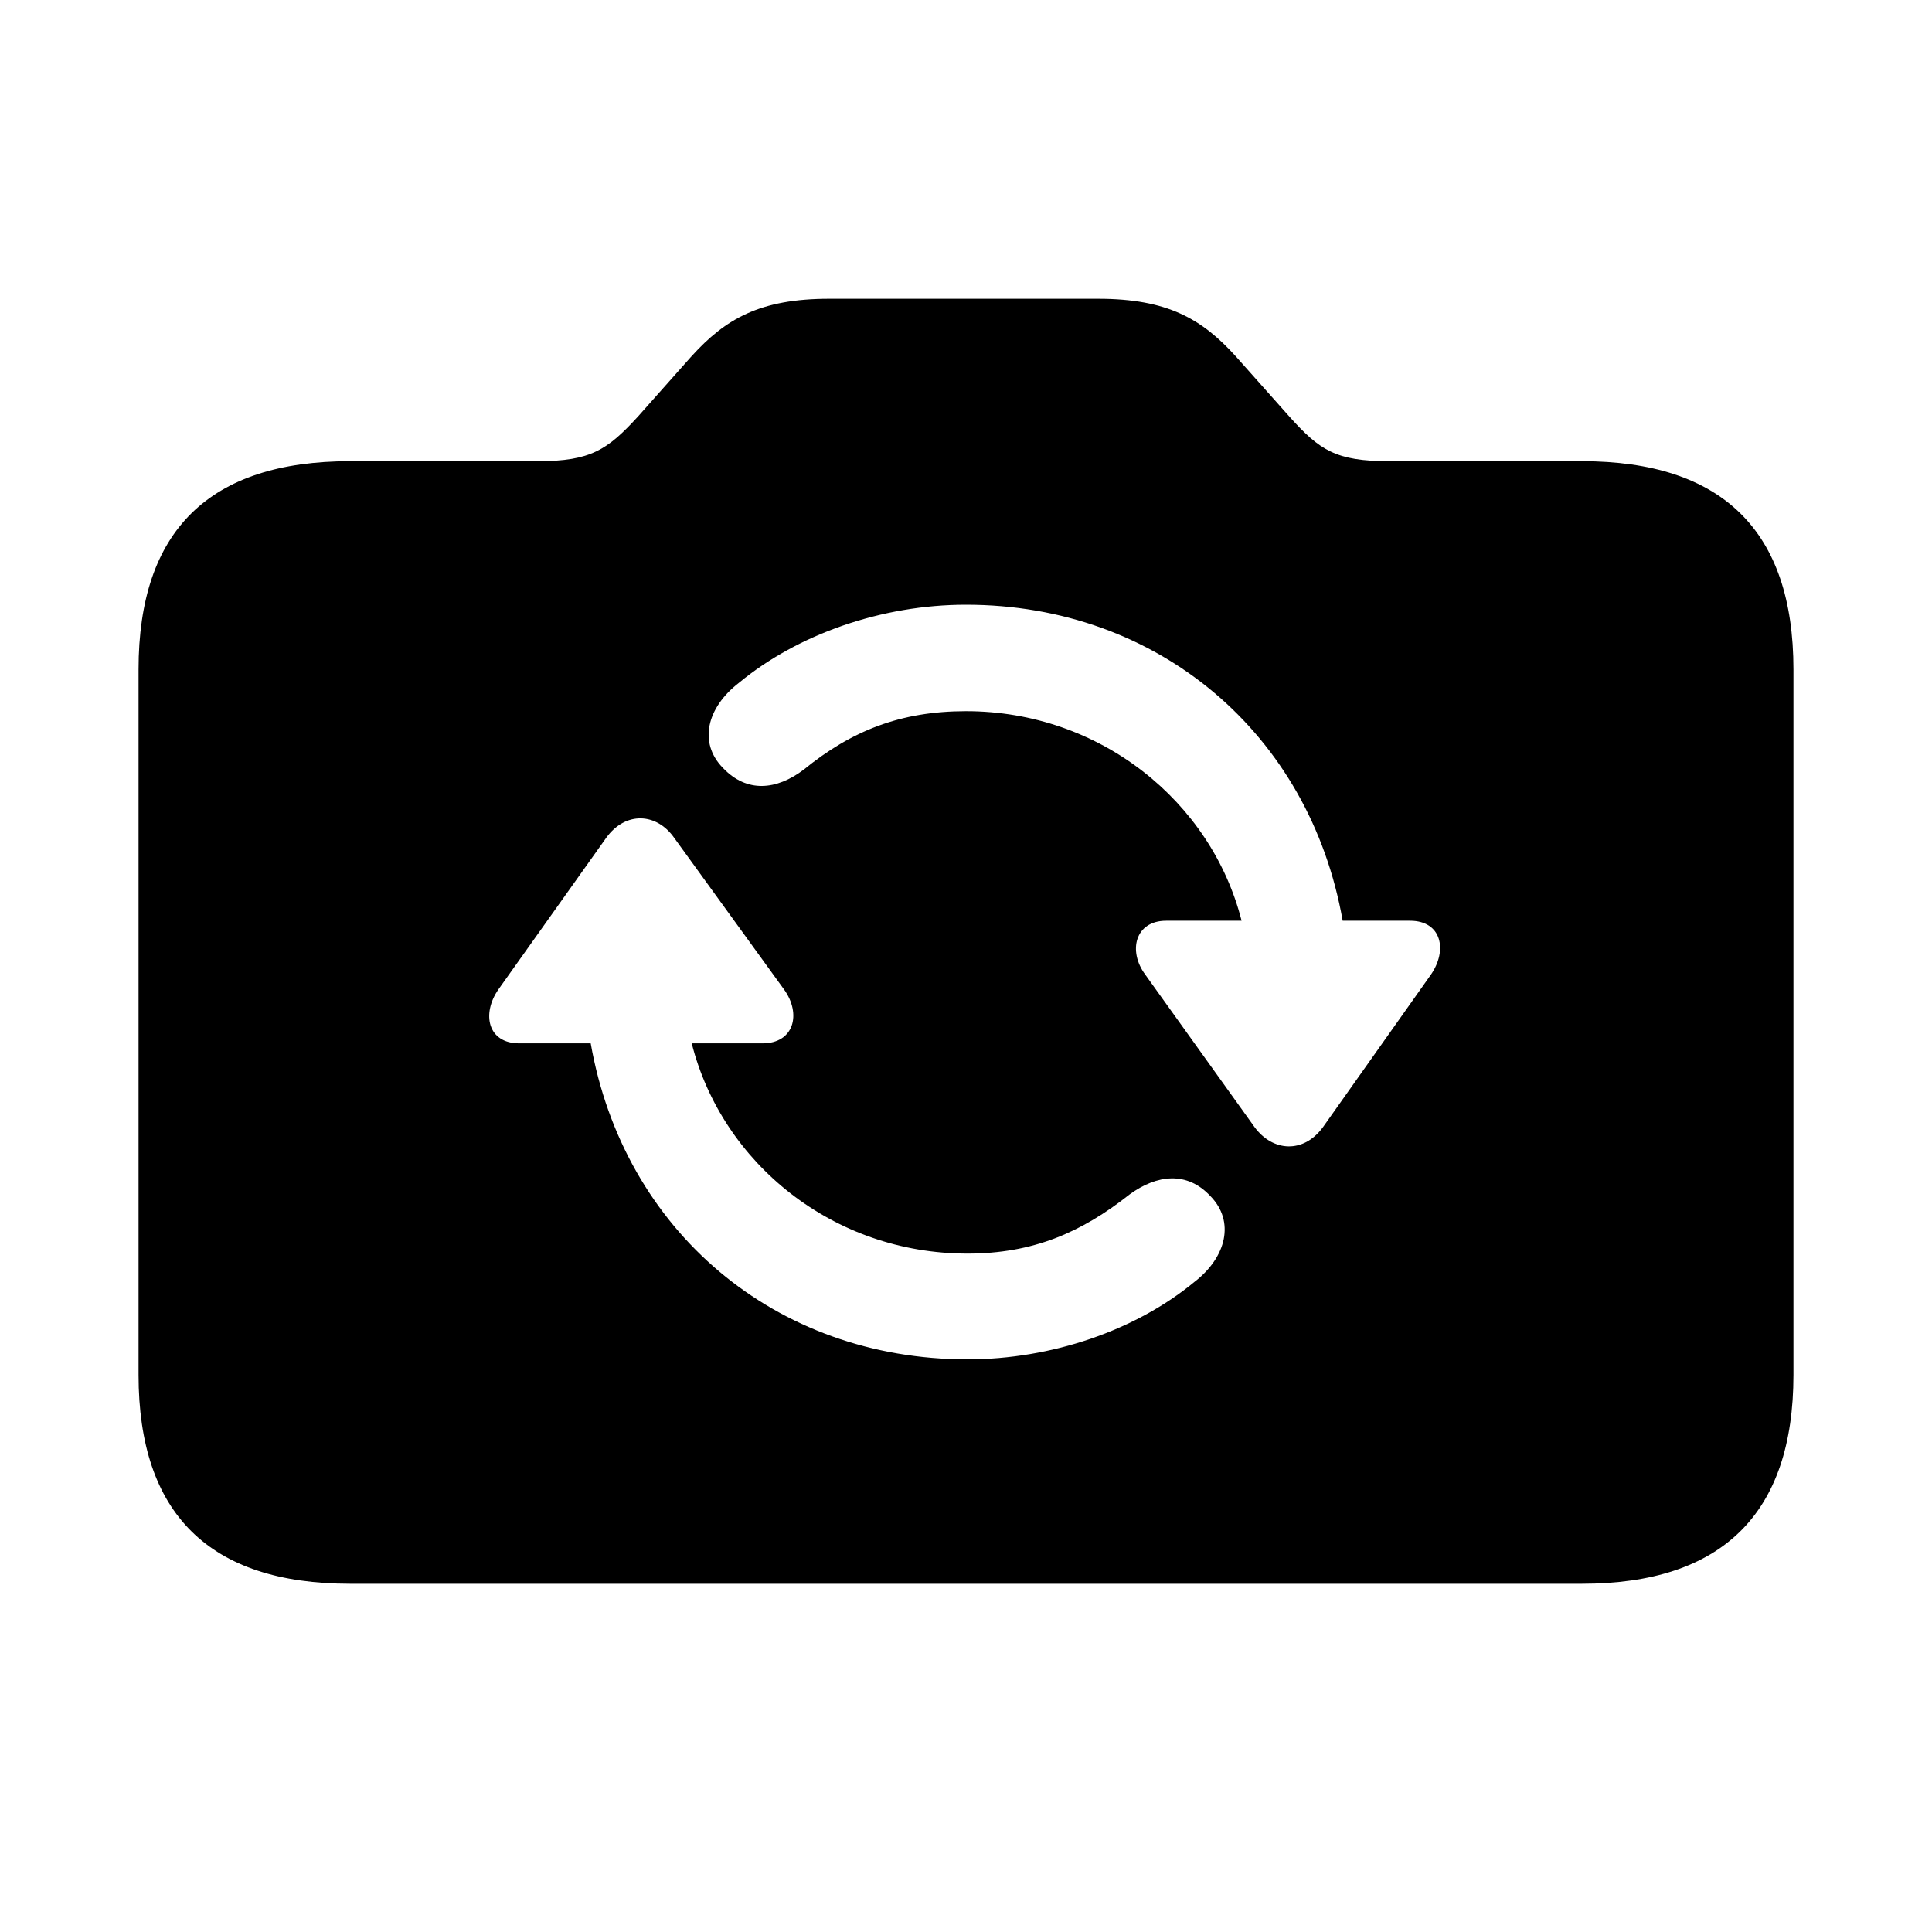 <svg width="28" height="28" viewBox="0 0 28 28" fill="none" xmlns="http://www.w3.org/2000/svg">
<path d="M5.074 22.953H22.926C24.957 22.953 25.992 21.938 25.992 19.926V9.701C25.992 7.689 24.957 6.684 22.926 6.684H20.133C19.361 6.684 19.127 6.527 18.688 6.039L17.906 5.16C17.418 4.623 16.92 4.33 15.914 4.33H12.018C11.012 4.33 10.514 4.623 10.025 5.16L9.244 6.039C8.805 6.518 8.561 6.684 7.799 6.684H5.074C3.033 6.684 2.008 7.689 2.008 9.701V19.926C2.008 21.938 3.033 22.953 5.074 22.953ZM10.475 11.127C10.123 10.766 10.24 10.258 10.709 9.896C11.559 9.193 12.779 8.764 14 8.764C16.783 8.764 18.98 10.629 19.459 13.344H20.436C20.895 13.344 20.982 13.773 20.738 14.125L19.176 16.332C18.893 16.723 18.443 16.693 18.18 16.332L16.598 14.125C16.344 13.783 16.451 13.344 16.9 13.344H17.994C17.555 11.615 15.943 10.307 14 10.307C13.053 10.307 12.34 10.59 11.646 11.156C11.256 11.449 10.826 11.498 10.475 11.127ZM7.223 14.34L8.785 12.143C9.068 11.752 9.518 11.781 9.771 12.143L11.363 14.34C11.617 14.691 11.51 15.121 11.051 15.121H10.025C10.465 16.859 12.076 18.168 14.02 18.168C14.967 18.168 15.67 17.865 16.373 17.309C16.764 17.025 17.203 16.967 17.545 17.338C17.896 17.699 17.779 18.217 17.311 18.578C16.461 19.281 15.24 19.701 14.02 19.701C11.236 19.701 9.039 17.836 8.561 15.121H7.525C7.066 15.121 6.979 14.691 7.223 14.34Z" fill="black"/>
</svg>
